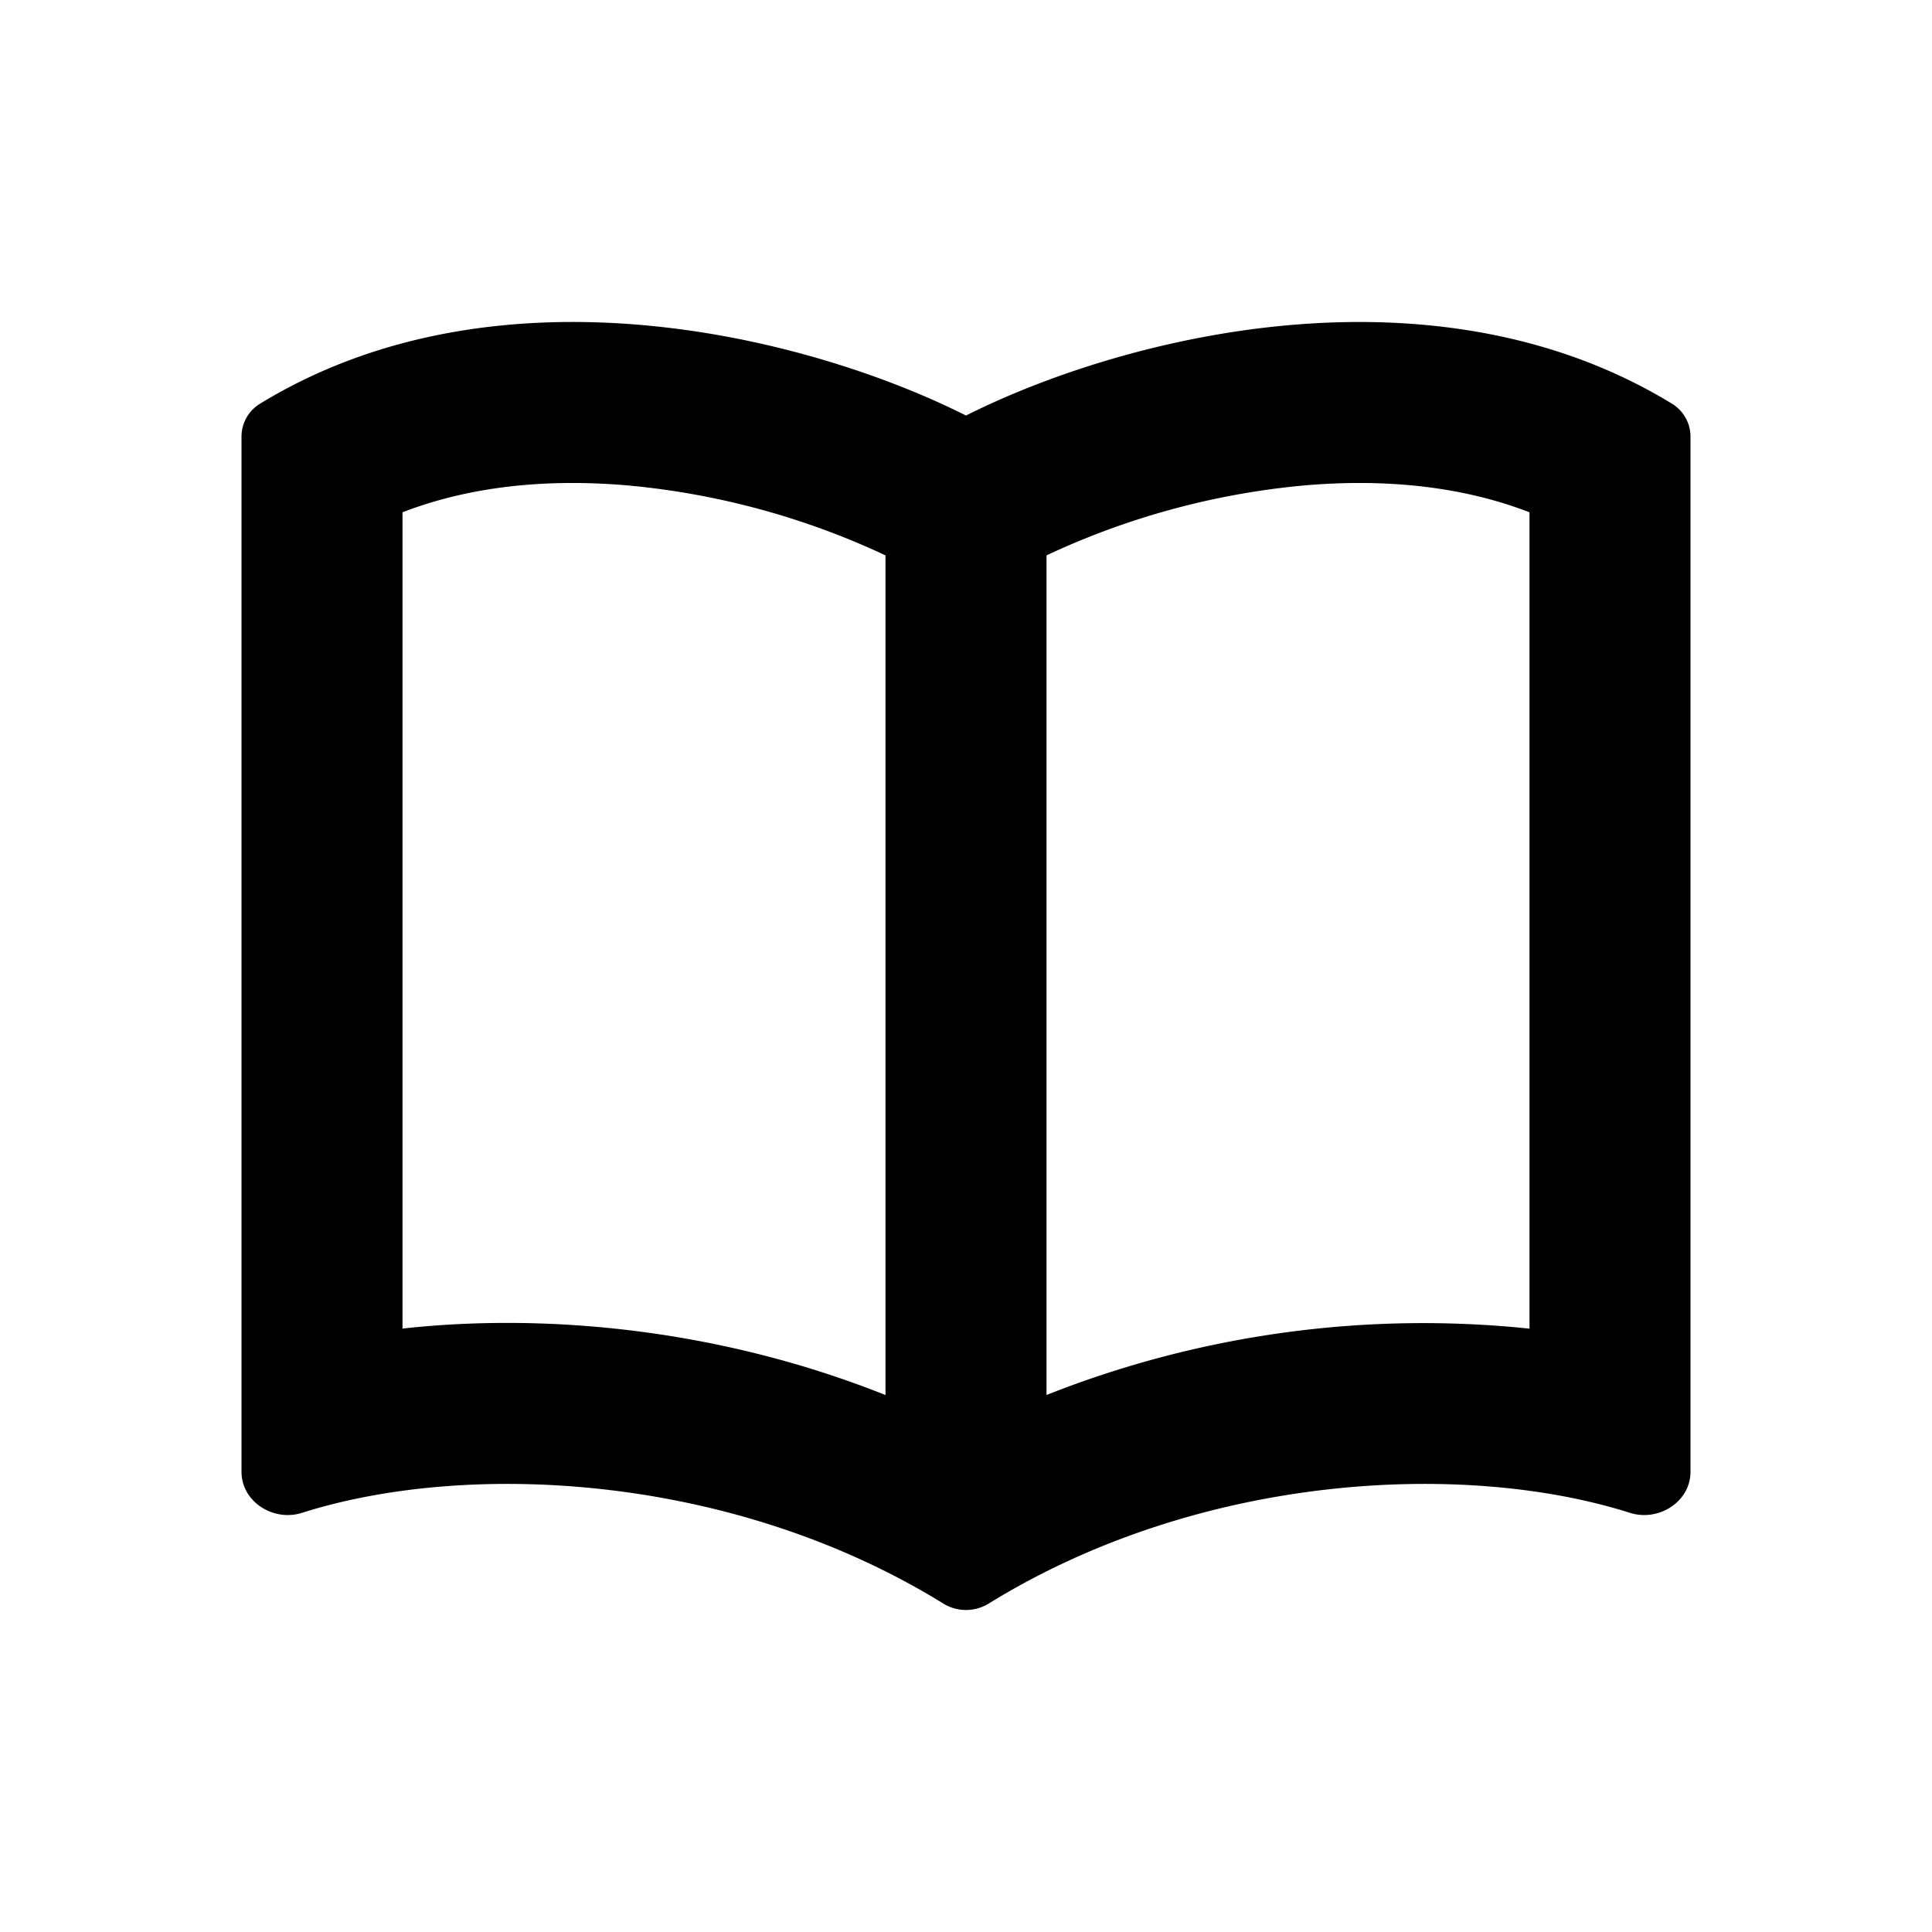 <svg xmlns="http://www.w3.org/2000/svg" width="24" height="24" class="wd-icon-book-open wd-icon" focusable="false" role="presentation" viewBox="0 0 24 24"><g class="wd-icon-container"><path fill-rule="evenodd" d="M3 5.429a.48.48 0 0 1 .225-.411C6.197 3.199 10.05 4.18 12 5.162c1.95-.981 5.803-1.963 8.775-.144a.48.48 0 0 1 .225.41v12.855c0 .373-.397.623-.752.51-2.066-.655-5.348-.49-7.966 1.127a.538.538 0 0 1-.564 0c-2.618-1.617-5.9-1.782-7.967-1.127-.354.113-.751-.137-.751-.51V5.43zm8 1.47a9.605 9.605 0 0 0-3.182-.867c-1-.089-1.965.002-2.818.332v10.14c1.842-.203 3.99.023 6 .826V6.899zm2 10.43a12.709 12.709 0 0 1 6-.824V6.364c-.853-.33-1.818-.421-2.818-.332A9.604 9.604 0 0 0 13 6.899v10.43z" class="wd-icon-fill" clip-rule="evenodd"/></g></svg>